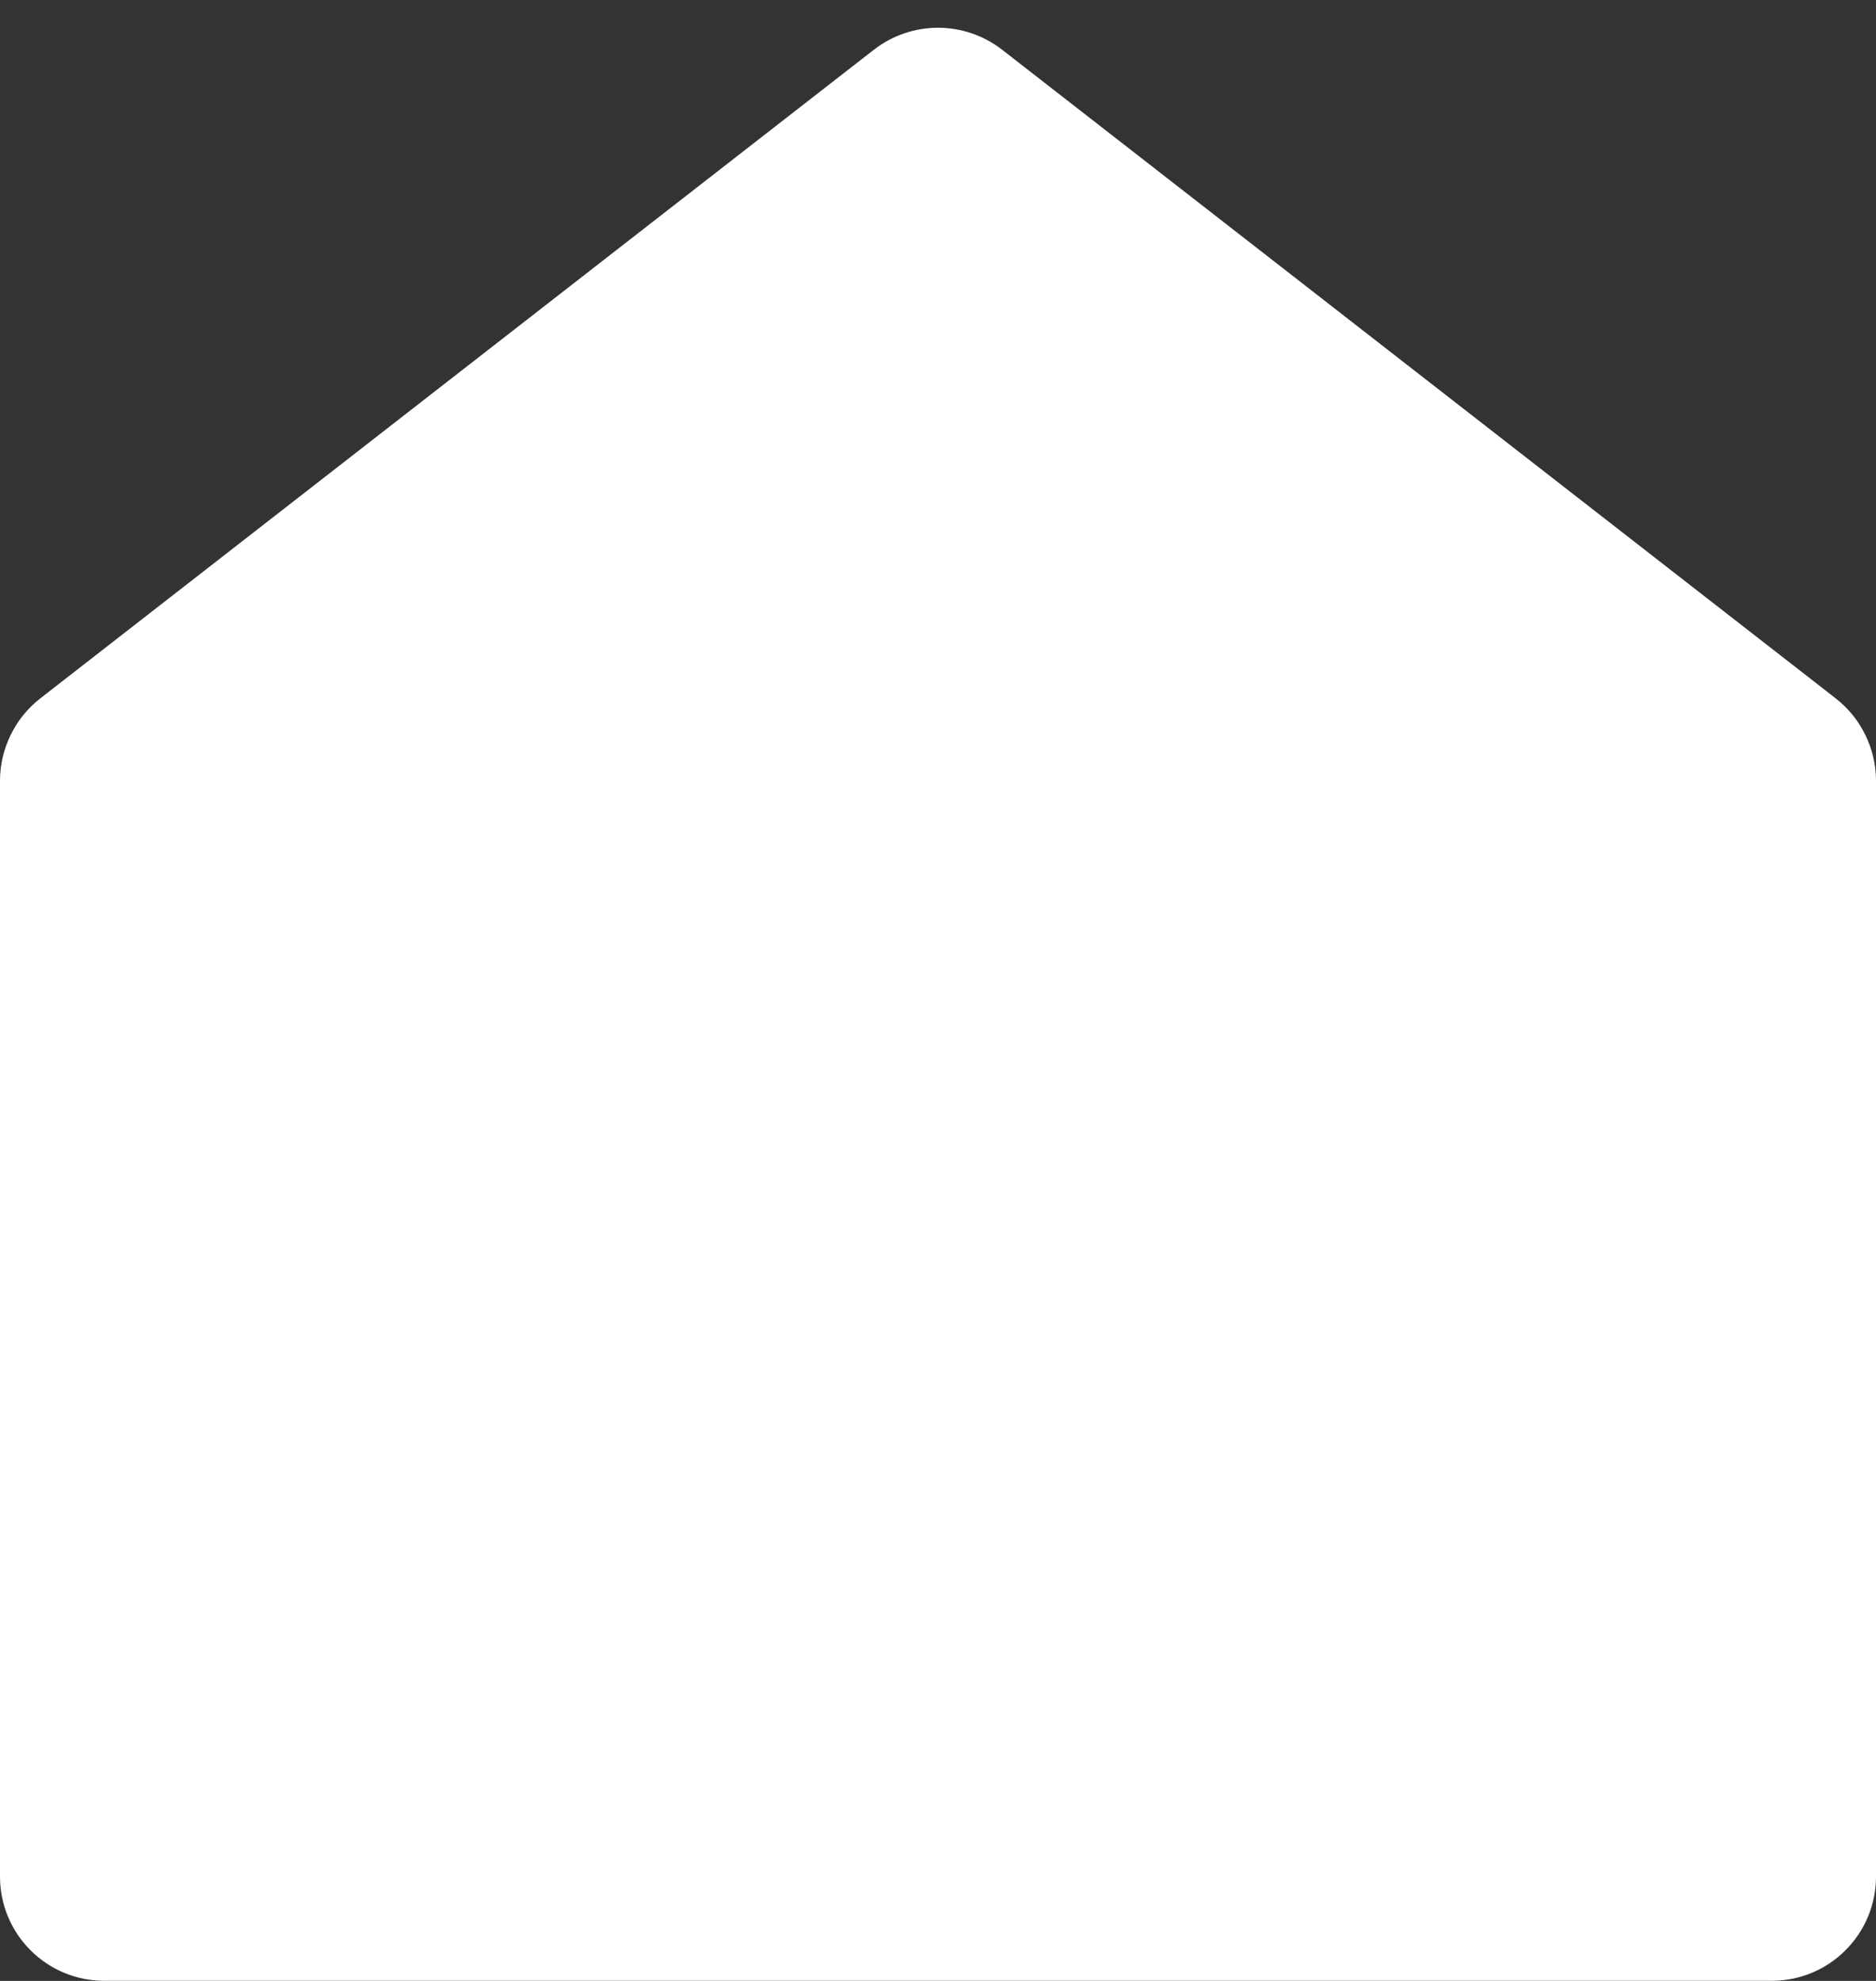 <svg width="18" height="19" viewBox="0 0 18 19" fill="none" xmlns="http://www.w3.org/2000/svg">
<rect x="0" y="0" width="18" height="19" fill="#333333" stroke="none"/>
<path d="M18 17.999C18 18.265 17.895 18.519 17.707 18.706C17.52 18.894 17.265 18.999 17 18.999H1C0.735 18.999 0.48 18.894 0.293 18.706C0.105 18.519 2.4071e-07 18.265 2.4071e-07 17.999V7.489C-0 7.337 0.035 7.187 0.102 7.05C0.168 6.913 0.266 6.793 0.386 6.699L8.386 0.476C8.562 0.34 8.778 0.266 9 0.266C9.222 0.266 9.438 0.34 9.614 0.476L17.614 6.699C17.734 6.793 17.832 6.913 17.898 7.05C17.965 7.187 18 7.337 18 7.489V17.999Z" fill="white"/>
</svg>
